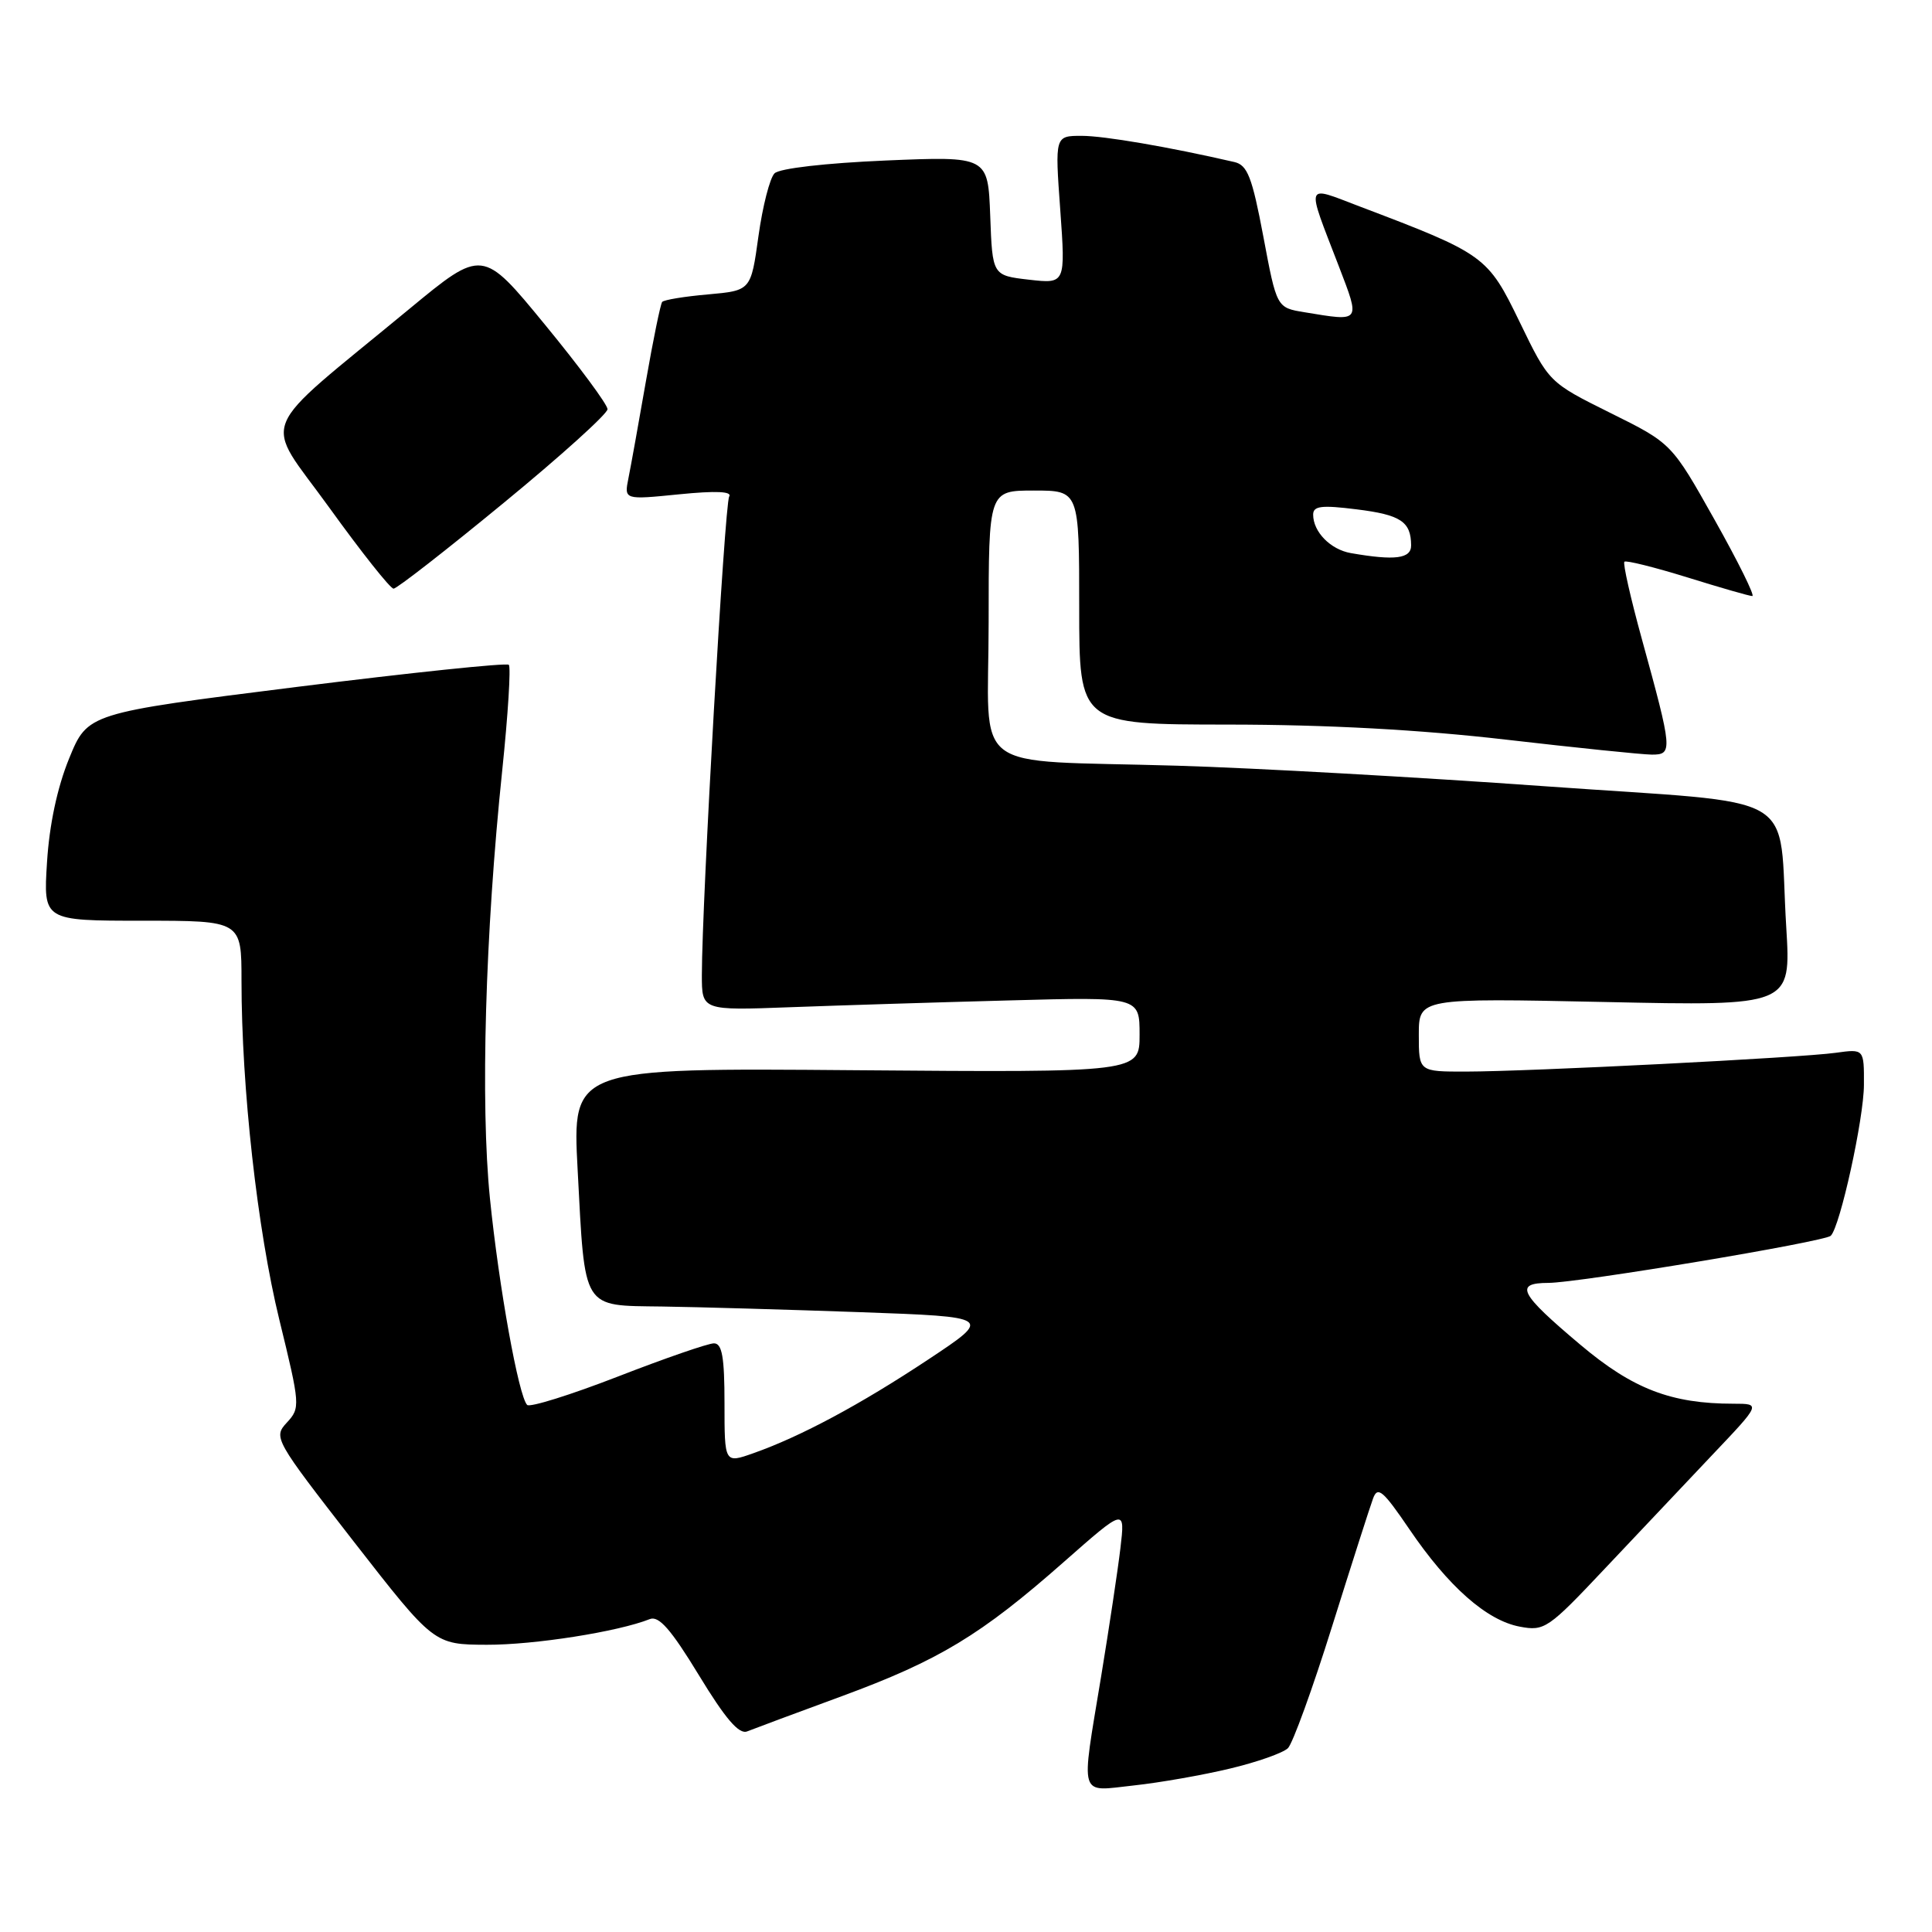 <?xml version="1.0" encoding="UTF-8" standalone="no"?>
<!DOCTYPE svg PUBLIC "-//W3C//DTD SVG 1.1//EN" "http://www.w3.org/Graphics/SVG/1.1/DTD/svg11.dtd" >
<svg xmlns="http://www.w3.org/2000/svg" xmlns:xlink="http://www.w3.org/1999/xlink" version="1.1" viewBox="0 0 256 256">
 <g >
 <path fill="currentColor"
d=" M 163.00 234.34 C 166.57 233.49 170.02 232.27 170.66 231.64 C 171.29 231.01 173.93 223.75 176.51 215.50 C 179.10 207.25 181.54 199.62 181.94 198.55 C 182.55 196.89 183.26 197.50 186.75 202.63 C 191.91 210.23 197.00 214.72 201.38 215.54 C 204.65 216.16 205.14 215.82 212.65 207.85 C 216.97 203.27 223.39 196.48 226.91 192.76 C 233.33 186.00 233.33 186.00 229.71 186.00 C 221.44 186.00 216.36 184.05 209.40 178.18 C 201.32 171.38 200.61 170.00 205.17 169.99 C 209.22 169.97 241.80 164.54 242.59 163.74 C 243.83 162.51 246.97 148.21 246.98 143.74 C 247.00 138.98 247.00 138.98 243.25 139.50 C 238.54 140.16 202.62 141.98 194.25 141.99 C 188.00 142.00 188.00 142.00 188.00 137.13 C 188.00 132.25 188.00 132.25 212.66 132.77 C 237.32 133.30 237.32 133.30 236.69 122.90 C 235.55 104.41 239.42 106.67 204.66 104.18 C 188.07 102.99 166.18 101.76 156.00 101.46 C 127.93 100.62 131.00 102.95 131.00 82.45 C 131.00 65.00 131.00 65.00 137.00 65.00 C 143.00 65.00 143.00 65.00 143.00 80.50 C 143.00 96.00 143.00 96.00 162.75 96.01 C 175.91 96.02 188.17 96.69 199.50 98.00 C 208.85 99.08 217.56 99.98 218.86 99.99 C 221.67 100.00 221.63 99.49 217.55 84.66 C 216.06 79.25 215.02 74.64 215.24 74.43 C 215.45 74.22 219.20 75.15 223.56 76.50 C 227.93 77.86 231.81 78.98 232.19 78.98 C 232.57 78.99 230.32 74.44 227.19 68.87 C 221.50 58.74 221.50 58.74 213.37 54.71 C 205.24 50.67 205.24 50.67 201.37 42.68 C 197.12 33.91 196.78 33.66 180.12 27.34 C 172.83 24.57 173.04 23.96 177.39 35.25 C 180.27 42.76 180.38 42.62 172.83 41.37 C 169.17 40.77 169.17 40.77 167.40 31.35 C 165.91 23.44 165.29 21.87 163.56 21.47 C 154.89 19.47 146.30 18.00 143.33 18.00 C 139.78 18.00 139.78 18.00 140.49 27.81 C 141.19 37.61 141.19 37.61 136.34 37.06 C 131.50 36.50 131.50 36.50 131.21 28.60 C 130.91 20.70 130.91 20.70 117.33 21.27 C 109.40 21.61 103.29 22.31 102.63 22.97 C 102.01 23.58 101.05 27.33 100.50 31.29 C 99.50 38.50 99.50 38.50 93.83 39.01 C 90.71 39.28 87.97 39.73 87.74 40.01 C 87.52 40.28 86.55 45.00 85.59 50.50 C 84.63 56.00 83.59 61.79 83.27 63.37 C 82.70 66.23 82.70 66.23 89.98 65.50 C 94.89 65.01 97.05 65.11 96.62 65.80 C 96.02 66.78 93.01 119.42 93.00 129.20 C 93.00 133.90 93.00 133.90 104.75 133.46 C 111.21 133.22 124.26 132.81 133.75 132.56 C 151.00 132.09 151.00 132.09 151.00 137.10 C 151.00 142.11 151.00 142.11 113.41 141.81 C 75.82 141.50 75.82 141.50 76.54 155.00 C 77.53 173.77 77.04 172.97 87.73 173.12 C 92.55 173.19 104.38 173.53 114.00 173.87 C 131.50 174.50 131.50 174.50 123.00 180.14 C 113.98 186.12 106.09 190.35 99.82 192.56 C 96.00 193.91 96.00 193.91 96.00 185.96 C 96.00 179.81 95.68 178.00 94.60 178.00 C 93.83 178.00 88.10 179.98 81.85 182.41 C 75.61 184.83 70.21 186.52 69.85 186.16 C 68.72 185.01 66.11 170.54 64.92 158.80 C 63.65 146.24 64.29 123.69 66.55 102.06 C 67.32 94.66 67.71 88.38 67.42 88.09 C 67.13 87.80 54.46 89.13 39.25 91.03 C 11.61 94.50 11.61 94.50 9.16 100.50 C 7.59 104.34 6.54 109.28 6.23 114.25 C 5.74 122.00 5.74 122.00 18.87 122.00 C 32.00 122.00 32.00 122.00 32.00 129.95 C 32.00 144.13 34.10 162.95 37.01 174.86 C 39.78 186.20 39.81 186.55 38.01 188.50 C 36.20 190.46 36.36 190.74 46.83 204.21 C 57.50 217.91 57.50 217.91 64.50 217.94 C 70.78 217.96 81.87 216.22 86.10 214.54 C 87.30 214.06 88.91 215.90 92.60 221.96 C 96.12 227.75 97.92 229.85 99.00 229.42 C 99.83 229.09 105.45 226.99 111.50 224.77 C 124.43 220.01 129.97 216.66 140.97 206.96 C 149.09 199.81 149.09 199.81 148.46 205.15 C 148.11 208.09 146.96 215.72 145.91 222.11 C 143.20 238.56 142.85 237.38 150.25 236.58 C 153.69 236.21 159.43 235.20 163.00 234.34 Z  M 66.71 66.66 C 74.30 60.43 80.50 54.83 80.50 54.22 C 80.50 53.61 76.77 48.57 72.21 43.02 C 63.93 32.93 63.93 32.93 54.21 40.96 C 33.63 57.97 34.81 55.03 43.63 67.26 C 47.89 73.17 51.72 78.00 52.15 78.00 C 52.58 78.00 59.13 72.90 66.71 66.66 Z  M 179.00 73.29 C 176.30 72.82 174.00 70.48 174.00 68.19 C 174.00 67.04 175.11 66.91 179.75 67.49 C 185.59 68.21 186.96 69.11 186.98 72.25 C 187.00 74.03 184.86 74.31 179.00 73.29 Z "/>
</g>
</svg>